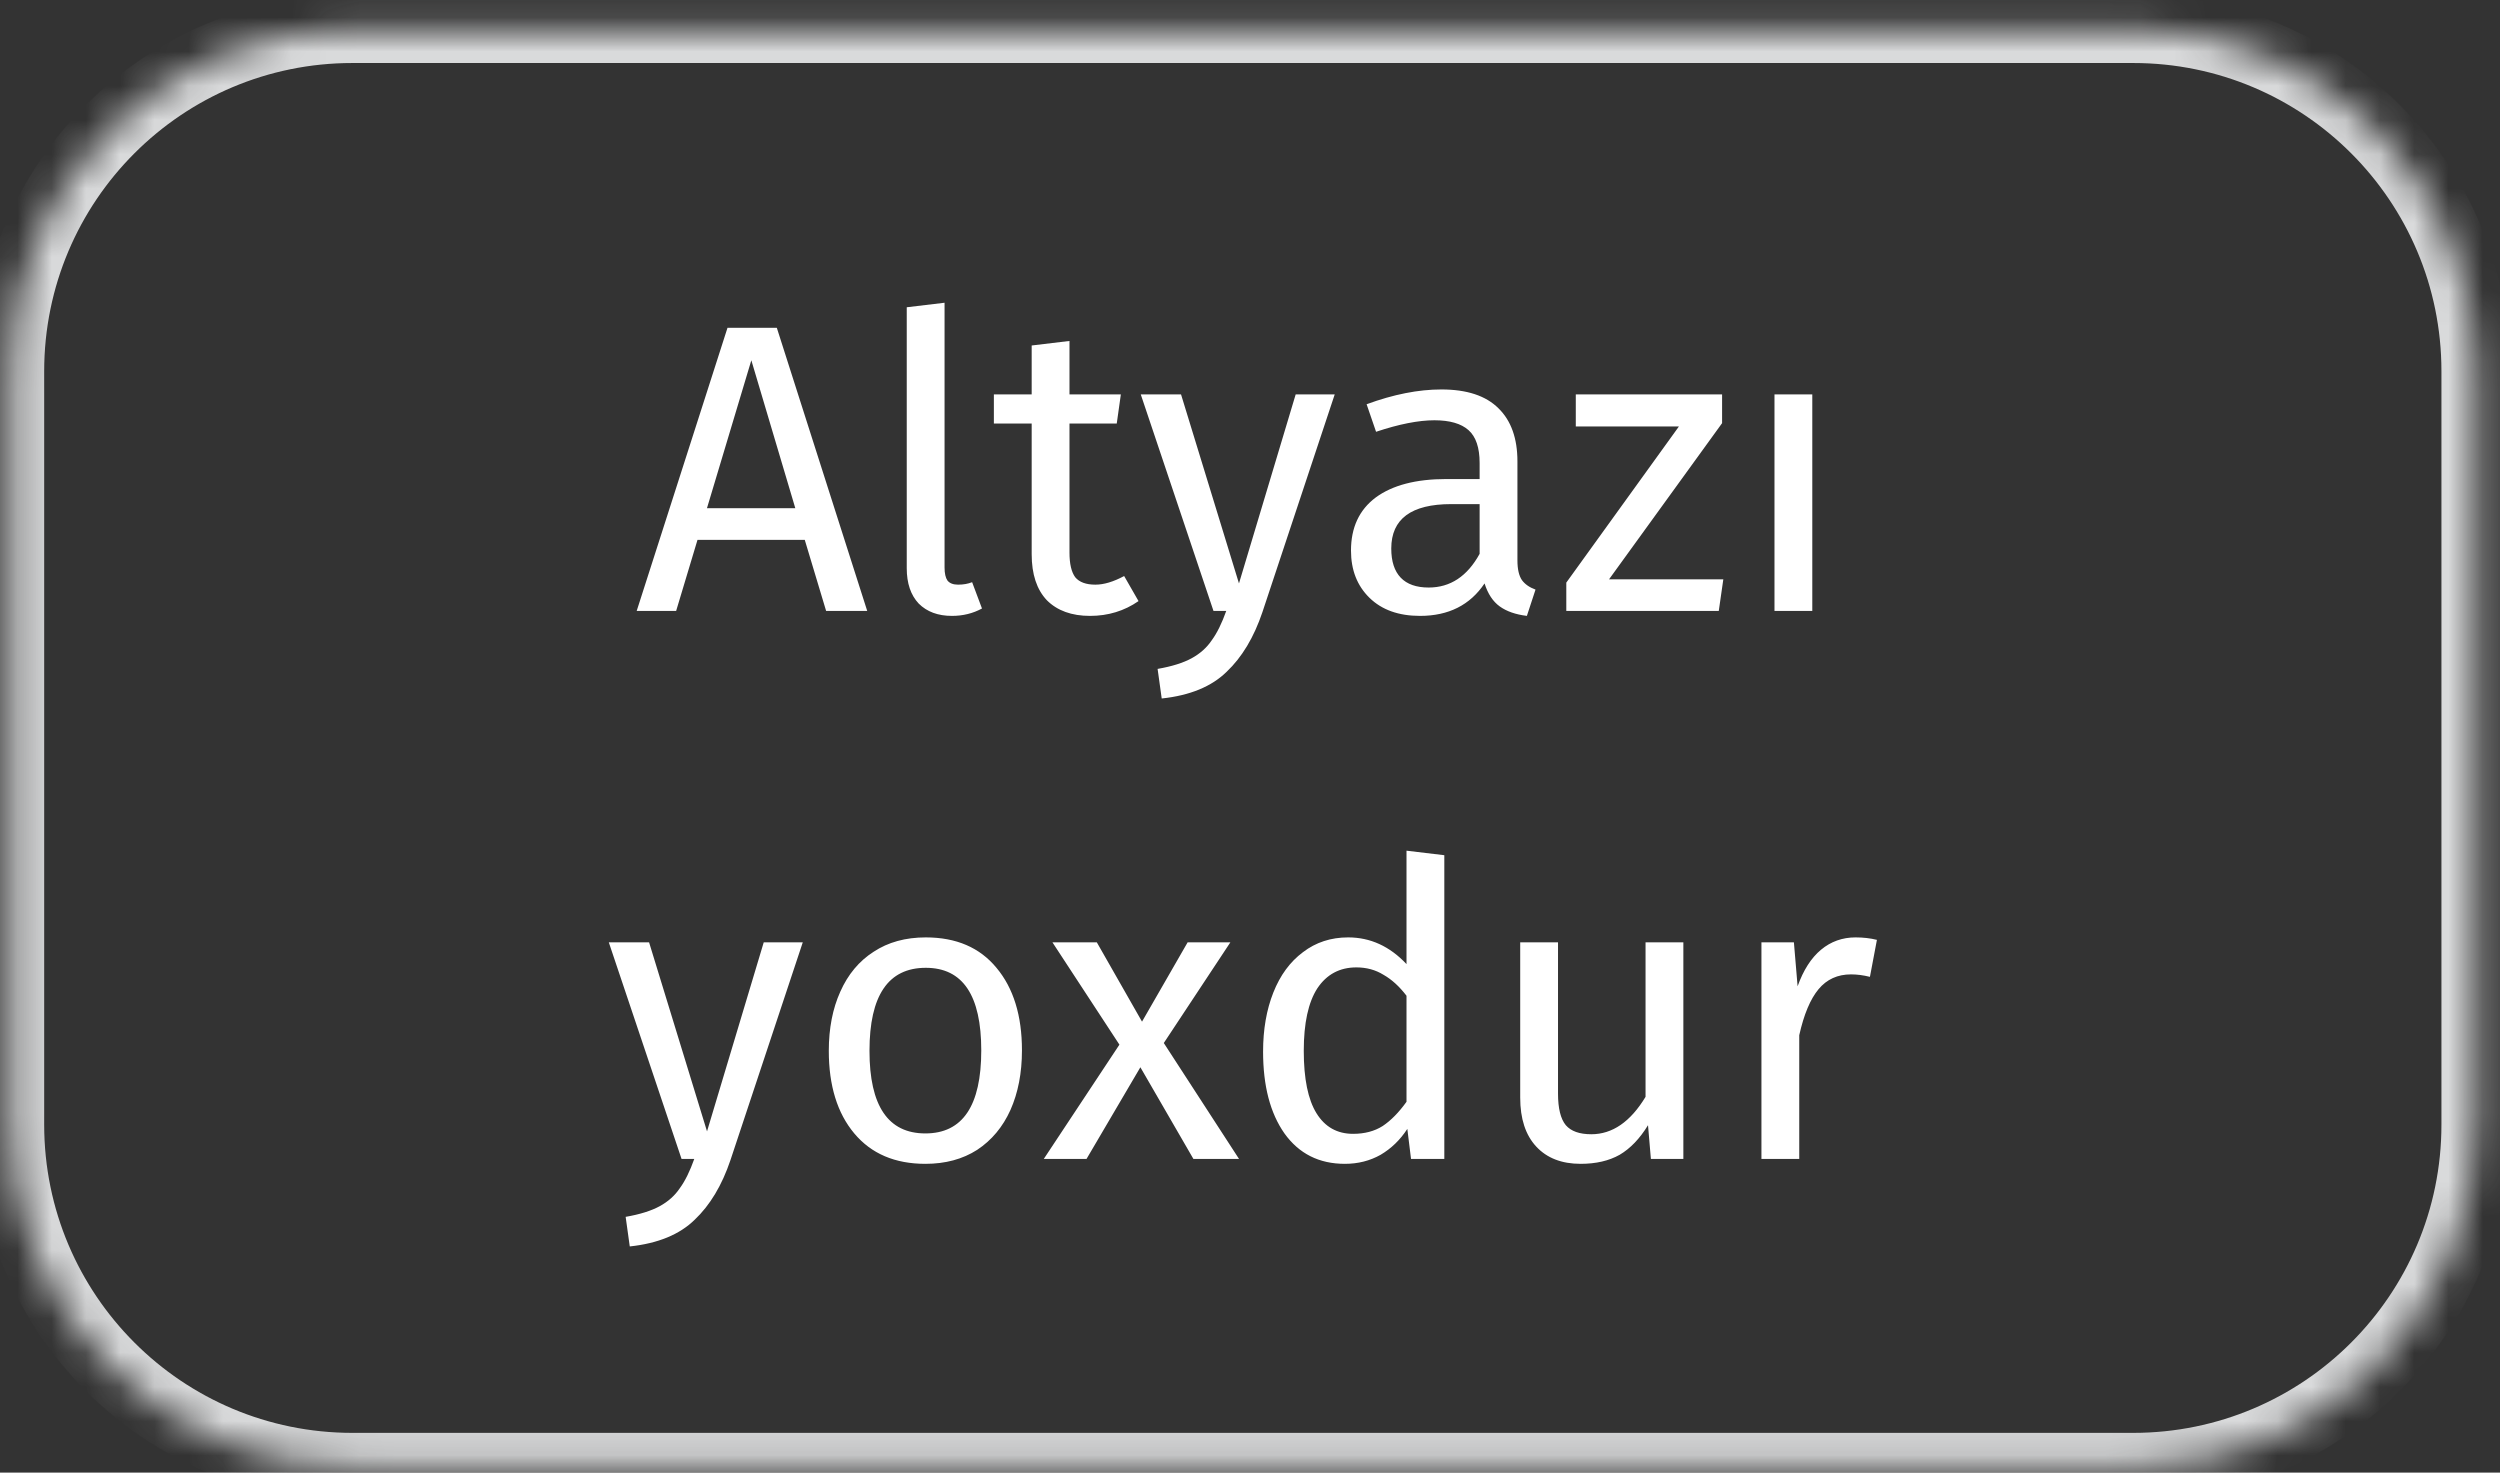 <svg width="73" height="43" viewBox="0 0 73 43" fill="none" xmlns="http://www.w3.org/2000/svg">
<rect x="0" y="0" width="73" height="43" fill="#333333" stroke="none"/>
<mask id="path-1-inside-1_1_10337" fill="white">
<path d="M0.29 10.84C0.29 5.317 4.767 0.84 10.29 0.84H62.29C67.813 0.84 72.29 5.317 72.29 10.84V32.84C72.29 38.363 67.813 42.84 62.29 42.84H10.29C4.767 42.84 0.29 38.363 0.29 32.84V10.84Z"/>
</mask>
<path d="M10.29 0.84V1.84H62.29V0.84V-0.16H10.29V0.84ZM72.29 10.84H71.29V32.84H72.29H73.29V10.84H72.29ZM62.29 42.84V41.84H10.29V42.84V43.84H62.29V42.84ZM0.29 32.84H1.29V10.84H0.29H-0.71V32.84H0.29ZM10.29 42.84V41.84C5.319 41.84 1.29 37.81 1.29 32.84H0.29H-0.71C-0.71 38.915 4.215 43.84 10.29 43.84V42.84ZM72.29 32.84H71.29C71.29 37.81 67.261 41.84 62.29 41.84V42.84V43.84C68.365 43.84 73.29 38.915 73.29 32.84H72.29ZM62.29 0.84V1.84C67.261 1.84 71.29 5.869 71.29 10.84H72.29H73.29C73.29 4.765 68.365 -0.16 62.29 -0.16V0.84ZM10.29 0.84V-0.16C4.215 -0.16 -0.71 4.765 -0.71 10.84H0.29H1.29C1.29 5.869 5.319 1.84 10.29 1.84V0.84Z" fill="#D9DADB" mask="url(#path-1-inside-1_1_10337)"/>
<path d="M24.123 17.84L23.499 15.764H20.367L19.743 17.84H18.591L21.243 9.572H22.683L25.323 17.84H24.123ZM20.643 14.84H23.223L21.939 10.52L20.643 14.84ZM27.797 17.984C27.39 17.984 27.066 17.864 26.826 17.624C26.593 17.376 26.477 17.032 26.477 16.592V8.972L27.581 8.84V16.568C27.581 16.744 27.61 16.872 27.666 16.952C27.73 17.032 27.834 17.072 27.977 17.072C28.13 17.072 28.265 17.048 28.386 17L28.674 17.768C28.41 17.912 28.117 17.984 27.797 17.984ZM33.245 17.552C32.829 17.84 32.357 17.984 31.829 17.984C31.293 17.984 30.873 17.832 30.569 17.528C30.273 17.216 30.125 16.768 30.125 16.184V12.368H29.021V11.516H30.125V10.088L31.229 9.956V11.516H32.729L32.609 12.368H31.229V16.136C31.229 16.464 31.285 16.704 31.397 16.856C31.517 17 31.713 17.072 31.985 17.072C32.233 17.072 32.513 16.988 32.825 16.82L33.245 17.552ZM36.862 17.876C36.614 18.612 36.266 19.192 35.818 19.616C35.378 20.048 34.746 20.308 33.922 20.396L33.802 19.532C34.218 19.46 34.55 19.356 34.798 19.22C35.046 19.084 35.242 18.908 35.386 18.692C35.538 18.484 35.678 18.2 35.806 17.84H35.434L33.31 11.516H34.486L36.178 17.036L37.834 11.516H38.974L36.862 17.876ZM44.309 16.364C44.309 16.62 44.353 16.812 44.441 16.94C44.529 17.06 44.661 17.152 44.837 17.216L44.585 17.984C44.257 17.944 43.993 17.852 43.793 17.708C43.593 17.564 43.445 17.34 43.349 17.036C42.925 17.668 42.297 17.984 41.465 17.984C40.841 17.984 40.349 17.808 39.989 17.456C39.629 17.104 39.449 16.644 39.449 16.076C39.449 15.404 39.689 14.888 40.169 14.528C40.657 14.168 41.345 13.988 42.233 13.988H43.205V13.52C43.205 13.072 43.097 12.752 42.881 12.56C42.665 12.368 42.333 12.272 41.885 12.272C41.421 12.272 40.853 12.384 40.181 12.608L39.905 11.804C40.689 11.516 41.417 11.372 42.089 11.372C42.833 11.372 43.389 11.556 43.757 11.924C44.125 12.284 44.309 12.8 44.309 13.472V16.364ZM41.717 17.156C42.349 17.156 42.845 16.828 43.205 16.172V14.72H42.377C41.209 14.72 40.625 15.152 40.625 16.016C40.625 16.392 40.717 16.676 40.901 16.868C41.085 17.06 41.357 17.156 41.717 17.156ZM50.285 11.516V12.356L46.984 16.916H50.321L50.188 17.84H45.736V17.012L49.025 12.452H46.013V11.516H50.285ZM52.919 11.516V17.84H51.815V11.516H52.919ZM21.329 33.876C21.081 34.612 20.733 35.192 20.285 35.616C19.845 36.048 19.213 36.308 18.389 36.396L18.269 35.532C18.685 35.46 19.017 35.356 19.265 35.22C19.513 35.084 19.709 34.908 19.853 34.692C20.005 34.484 20.145 34.2 20.273 33.84H19.901L17.777 27.516H18.953L20.645 33.036L22.301 27.516H23.441L21.329 33.876ZM27.033 27.372C27.921 27.372 28.609 27.668 29.097 28.26C29.593 28.852 29.841 29.656 29.841 30.672C29.841 31.328 29.729 31.908 29.505 32.412C29.281 32.908 28.957 33.296 28.533 33.576C28.109 33.848 27.605 33.984 27.021 33.984C26.133 33.984 25.441 33.688 24.945 33.096C24.449 32.504 24.201 31.7 24.201 30.684C24.201 30.028 24.313 29.452 24.537 28.956C24.761 28.452 25.085 28.064 25.509 27.792C25.933 27.512 26.441 27.372 27.033 27.372ZM27.033 28.26C25.937 28.26 25.389 29.068 25.389 30.684C25.389 32.292 25.933 33.096 27.021 33.096C28.109 33.096 28.653 32.288 28.653 30.672C28.653 29.064 28.113 28.26 27.033 28.26ZM33.983 30.456L36.179 33.84H34.847L33.299 31.164L31.727 33.84H30.479L32.687 30.504L30.731 27.516H32.027L33.347 29.832L34.679 27.516H35.927L33.983 30.456ZM42.174 24.972V33.84H41.202L41.094 32.964C40.886 33.284 40.626 33.536 40.314 33.72C40.002 33.896 39.654 33.984 39.27 33.984C38.518 33.984 37.93 33.688 37.506 33.096C37.09 32.504 36.882 31.708 36.882 30.708C36.882 30.06 36.982 29.484 37.182 28.98C37.382 28.476 37.67 28.084 38.046 27.804C38.422 27.516 38.862 27.372 39.366 27.372C40.014 27.372 40.582 27.632 41.07 28.152V24.84L42.174 24.972ZM39.51 33.108C39.846 33.108 40.134 33.032 40.374 32.88C40.614 32.72 40.846 32.484 41.07 32.172V29.076C40.862 28.804 40.638 28.6 40.398 28.464C40.166 28.32 39.902 28.248 39.606 28.248C39.118 28.248 38.738 28.452 38.466 28.86C38.202 29.268 38.07 29.876 38.07 30.684C38.07 31.5 38.194 32.108 38.442 32.508C38.69 32.908 39.046 33.108 39.51 33.108ZM49.154 33.84H48.206L48.122 32.856C47.882 33.248 47.606 33.536 47.294 33.72C46.982 33.896 46.602 33.984 46.154 33.984C45.602 33.984 45.17 33.816 44.858 33.48C44.546 33.144 44.39 32.668 44.39 32.052V27.516H45.494V31.932C45.494 32.364 45.57 32.672 45.722 32.856C45.874 33.032 46.122 33.12 46.466 33.12C47.082 33.12 47.61 32.756 48.05 32.028V27.516H49.154V33.84ZM54.182 27.372C54.406 27.372 54.614 27.396 54.806 27.444L54.602 28.524C54.41 28.476 54.226 28.452 54.05 28.452C53.658 28.452 53.342 28.596 53.102 28.884C52.862 29.172 52.674 29.62 52.538 30.228V33.84H51.434V27.516H52.382L52.49 28.8C52.658 28.328 52.886 27.972 53.174 27.732C53.462 27.492 53.798 27.372 54.182 27.372Z" fill="white"/>
</svg>
